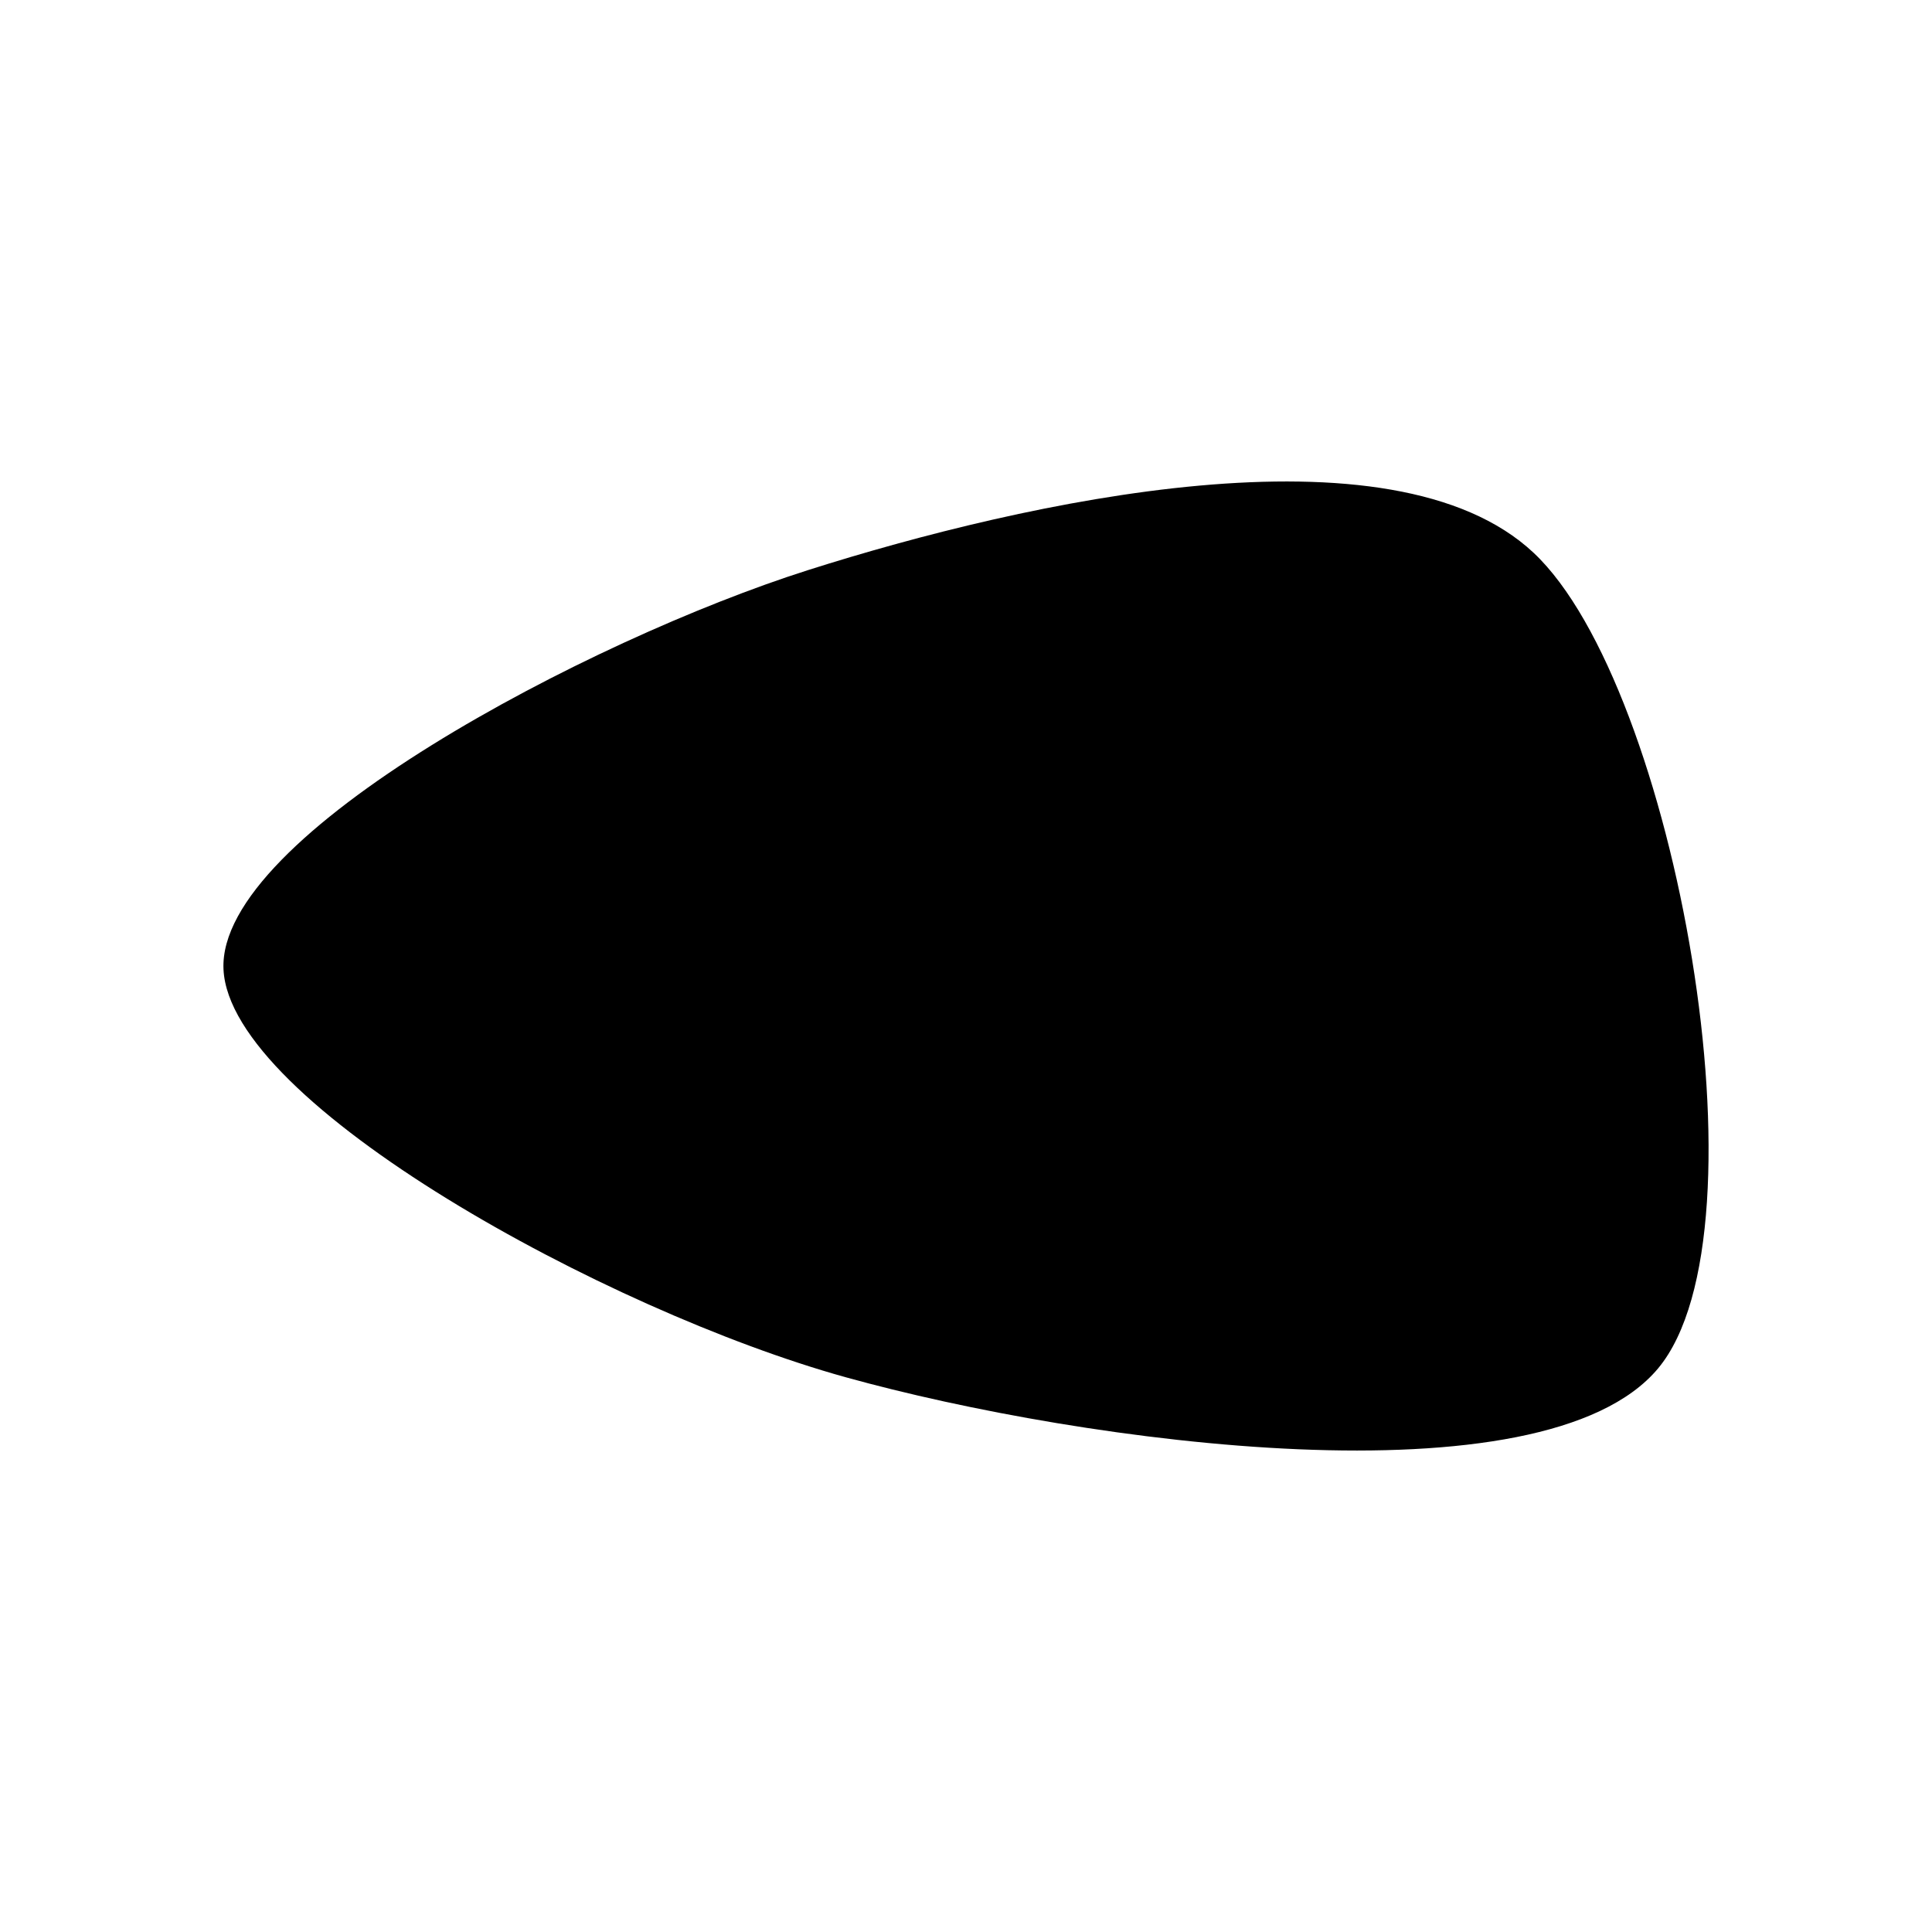 <svg xmlns="http://www.w3.org/2000/svg" version="1.1" xmlns:xlink="http://www.w3.org/1999/xlink" xmlns:svgjs="http://svgjs.dev/svgjs" viewBox="0 0 600 600"><path d="M110.928,421.257C66.916,379.94,36.677,210.629,72.305,167.964C107.934,125.299,250.449,144.611,324.701,165.269C398.952,185.928,515.868,250.15,517.814,291.916C519.761,333.683,404.192,394.311,336.377,415.868C268.563,437.425,154.94,462.575,110.928,421.257C66.916,379.94,36.677,210.629,72.305,167.964" fill="hsl(230, 55%, 50%)" transform="matrix(-1,3.885780586188048e-16,-3.885780586188048e-16,-1,587.223,592.952)" stroke-width="0" stroke="hsl(340, 45%, 30%)"></path><defs></defs></svg>